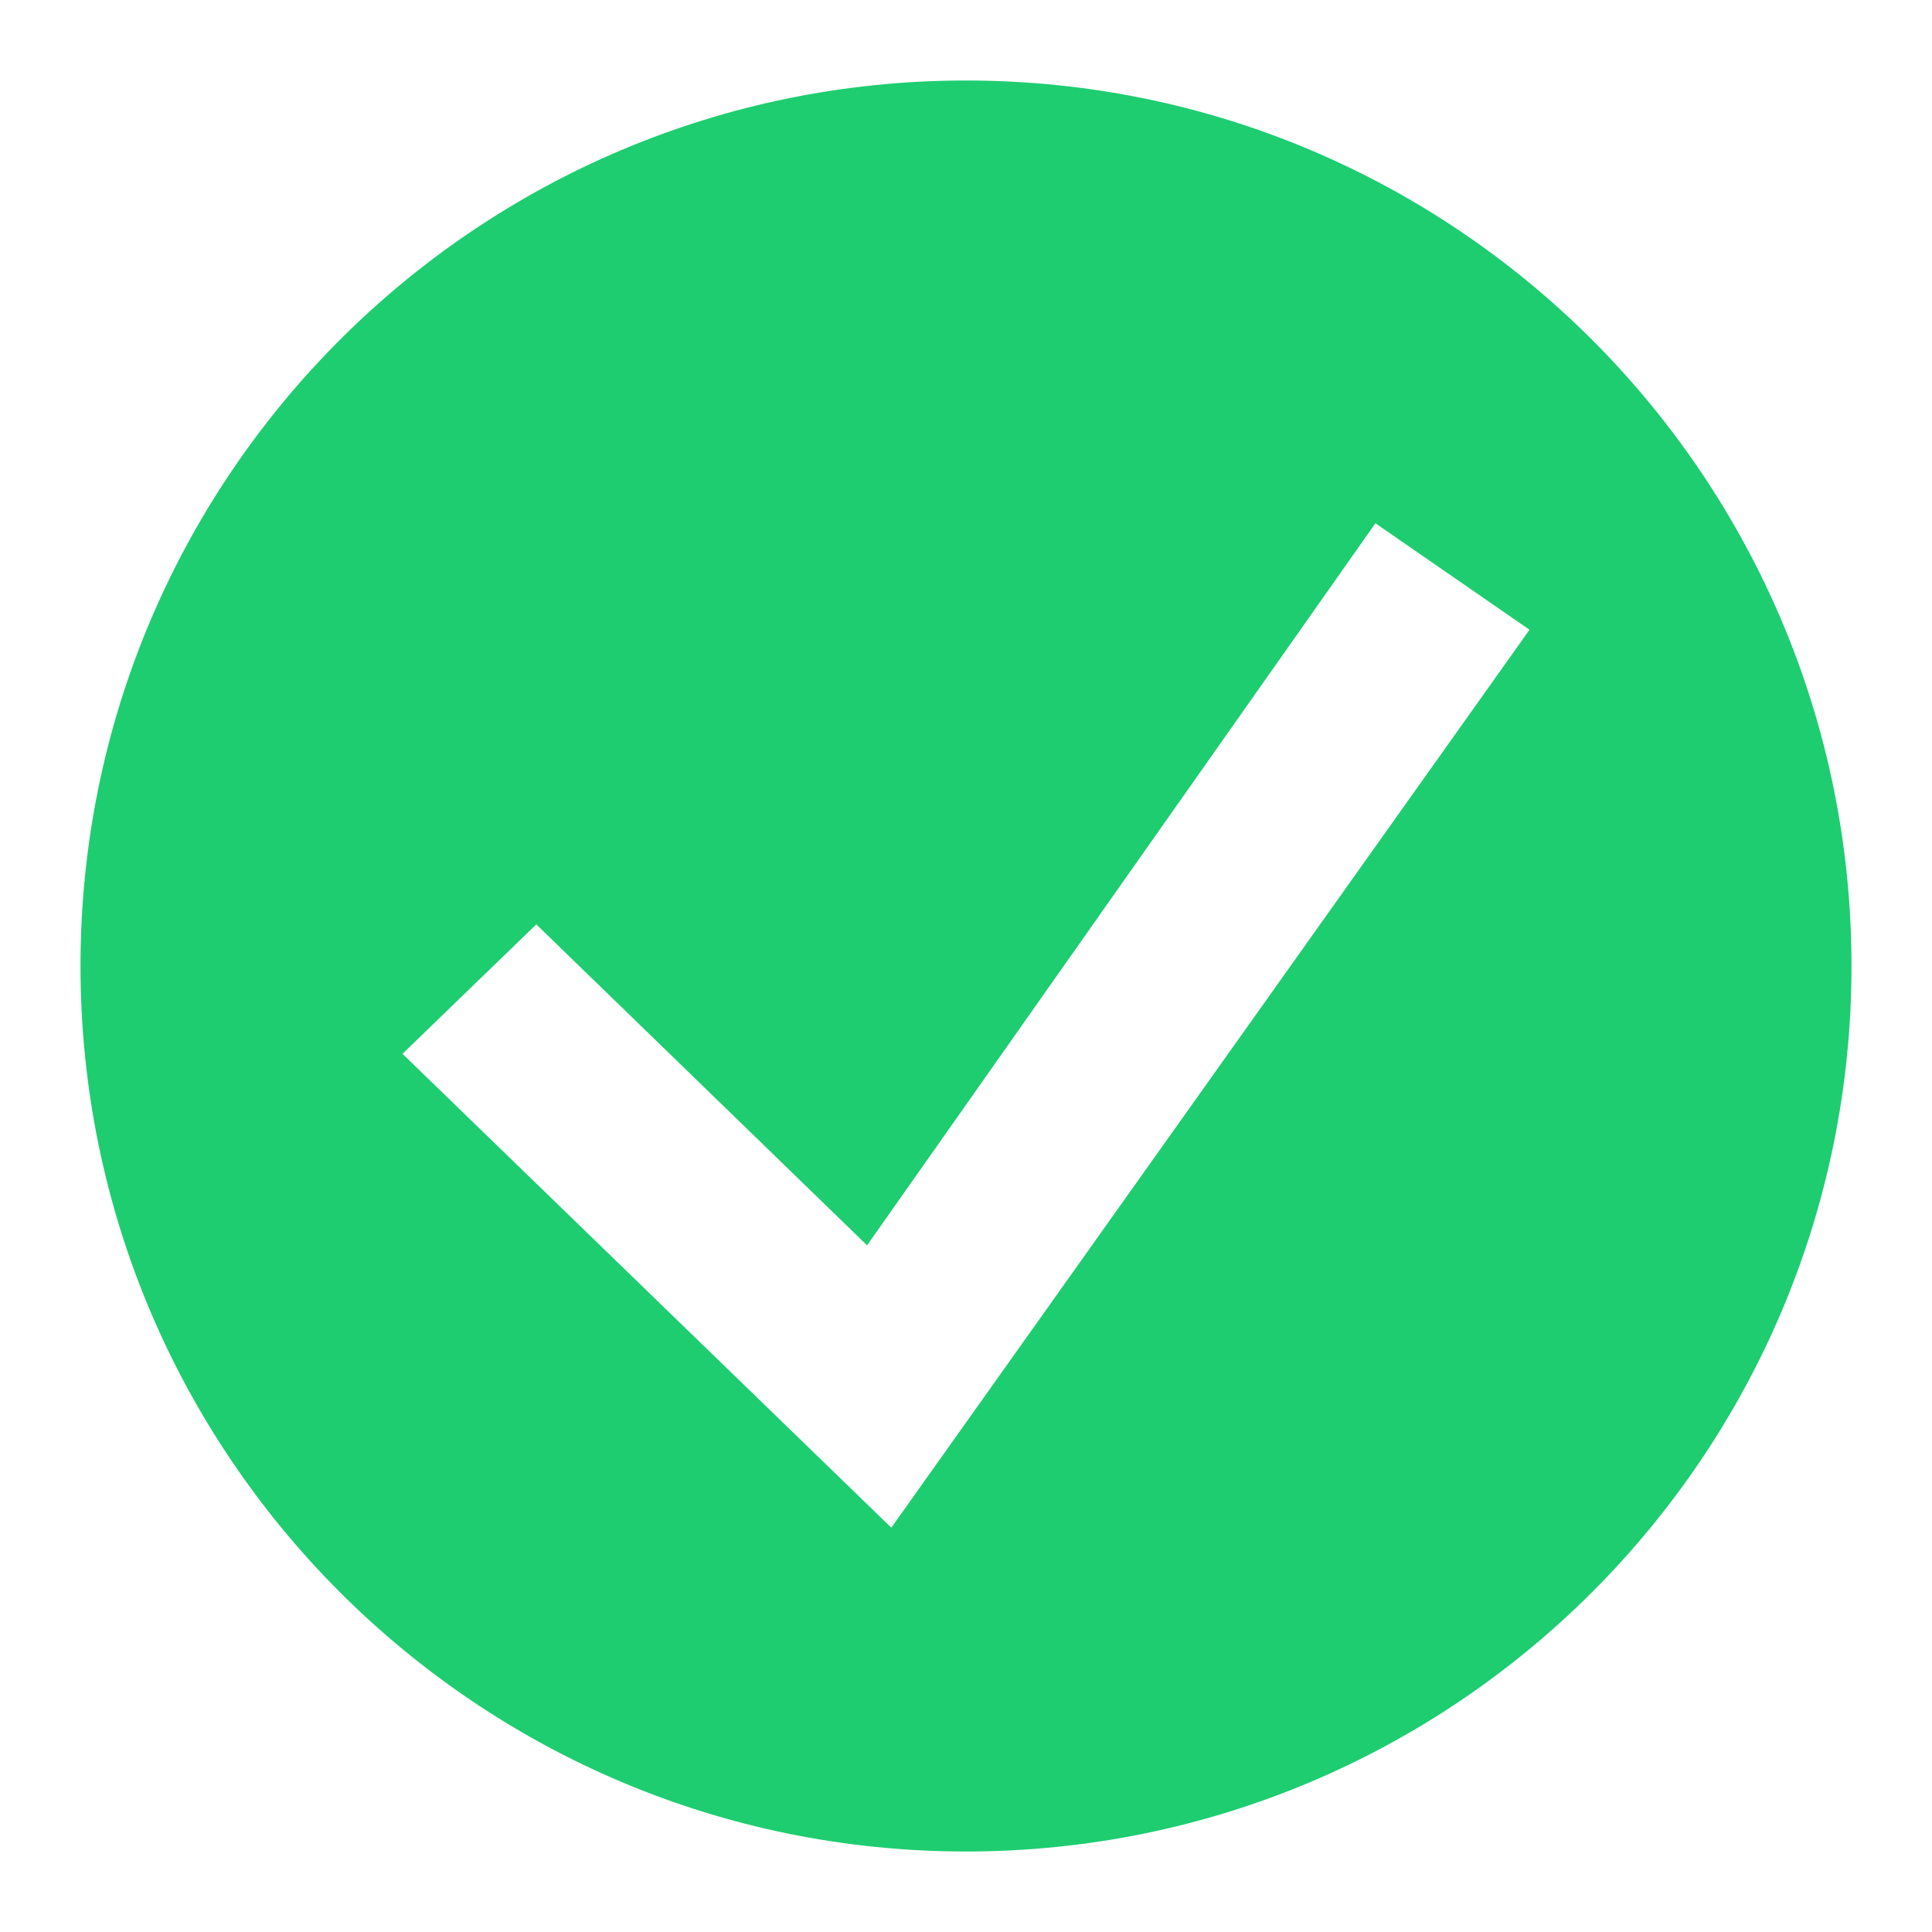 <svg xmlns="http://www.w3.org/2000/svg" width="24" height="24" viewBox="0 0 24 24">
  <path fill="#1ECD70" fill-rule="evenodd" d="M12,1 C18.075,1 23,5.925 23,12 C23,18.075 18.075,23 12,23 C5.925,23 1,18.075 1,12 C1,5.925 5.925,1 12,1 Z M17.086,6.5 L10.771,15.47 L6.662,11.483 L5,13.091 L11.072,18.977 L19,7.823 L17.086,6.5 Z"/>
</svg>

